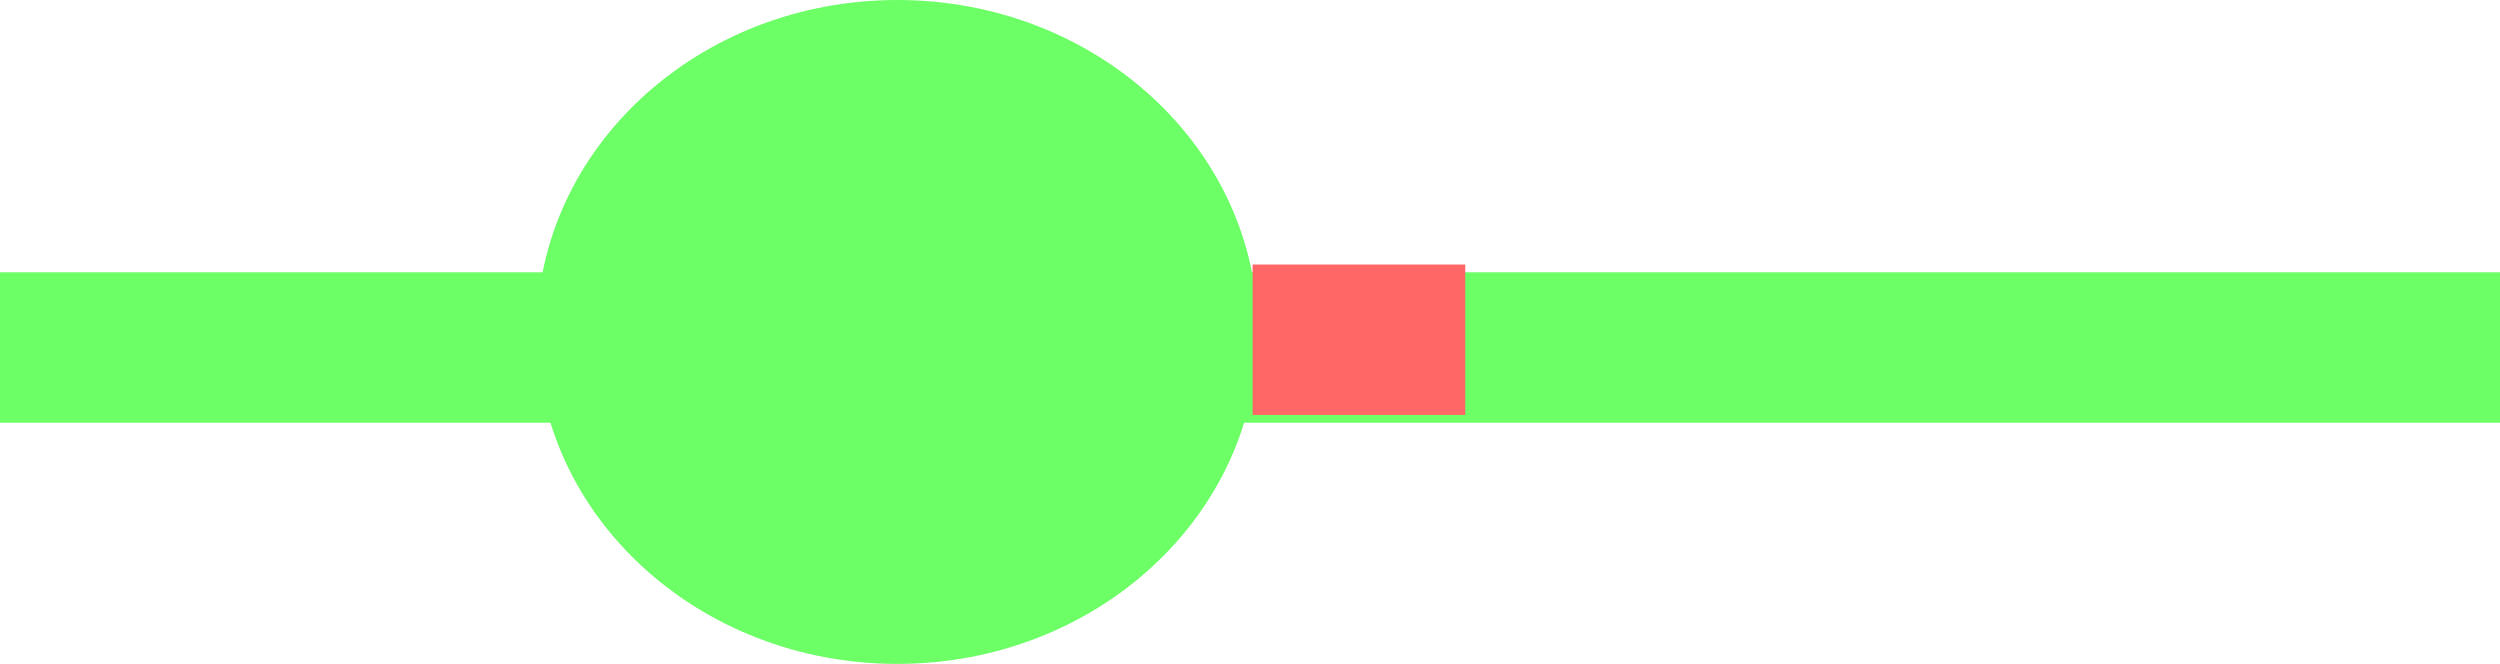 <svg version="1.1" xmlns="http://www.w3.org/2000/svg" xmlns:xlink="http://www.w3.org/1999/xlink" width="482" height="128" viewBox="0,0,482,128"><g transform="translate(-1,-118)"><g data-paper-data="{&quot;isPaintingLayer&quot;:true}" fill-rule="nonzero" stroke="none" stroke-width="0" stroke-linecap="butt" stroke-linejoin="miter" stroke-miterlimit="10" stroke-dasharray="" stroke-dashoffset="0" style="mix-blend-mode: normal"><path d="M1,199.5v-29h482v29z" fill="#6cff66"/><path d="M243.5,182c0,35.346 -31.116,64 -69.5,64c-38.384,0 -69.5,-28.654 -69.5,-64c0,-35.346 31.116,-64 69.5,-64c38.384,0 69.5,28.654 69.5,64z" fill="#6cff66"/><path d="M242.5,198v-29h41v29z" fill="#ff6666"/></g></g></svg>